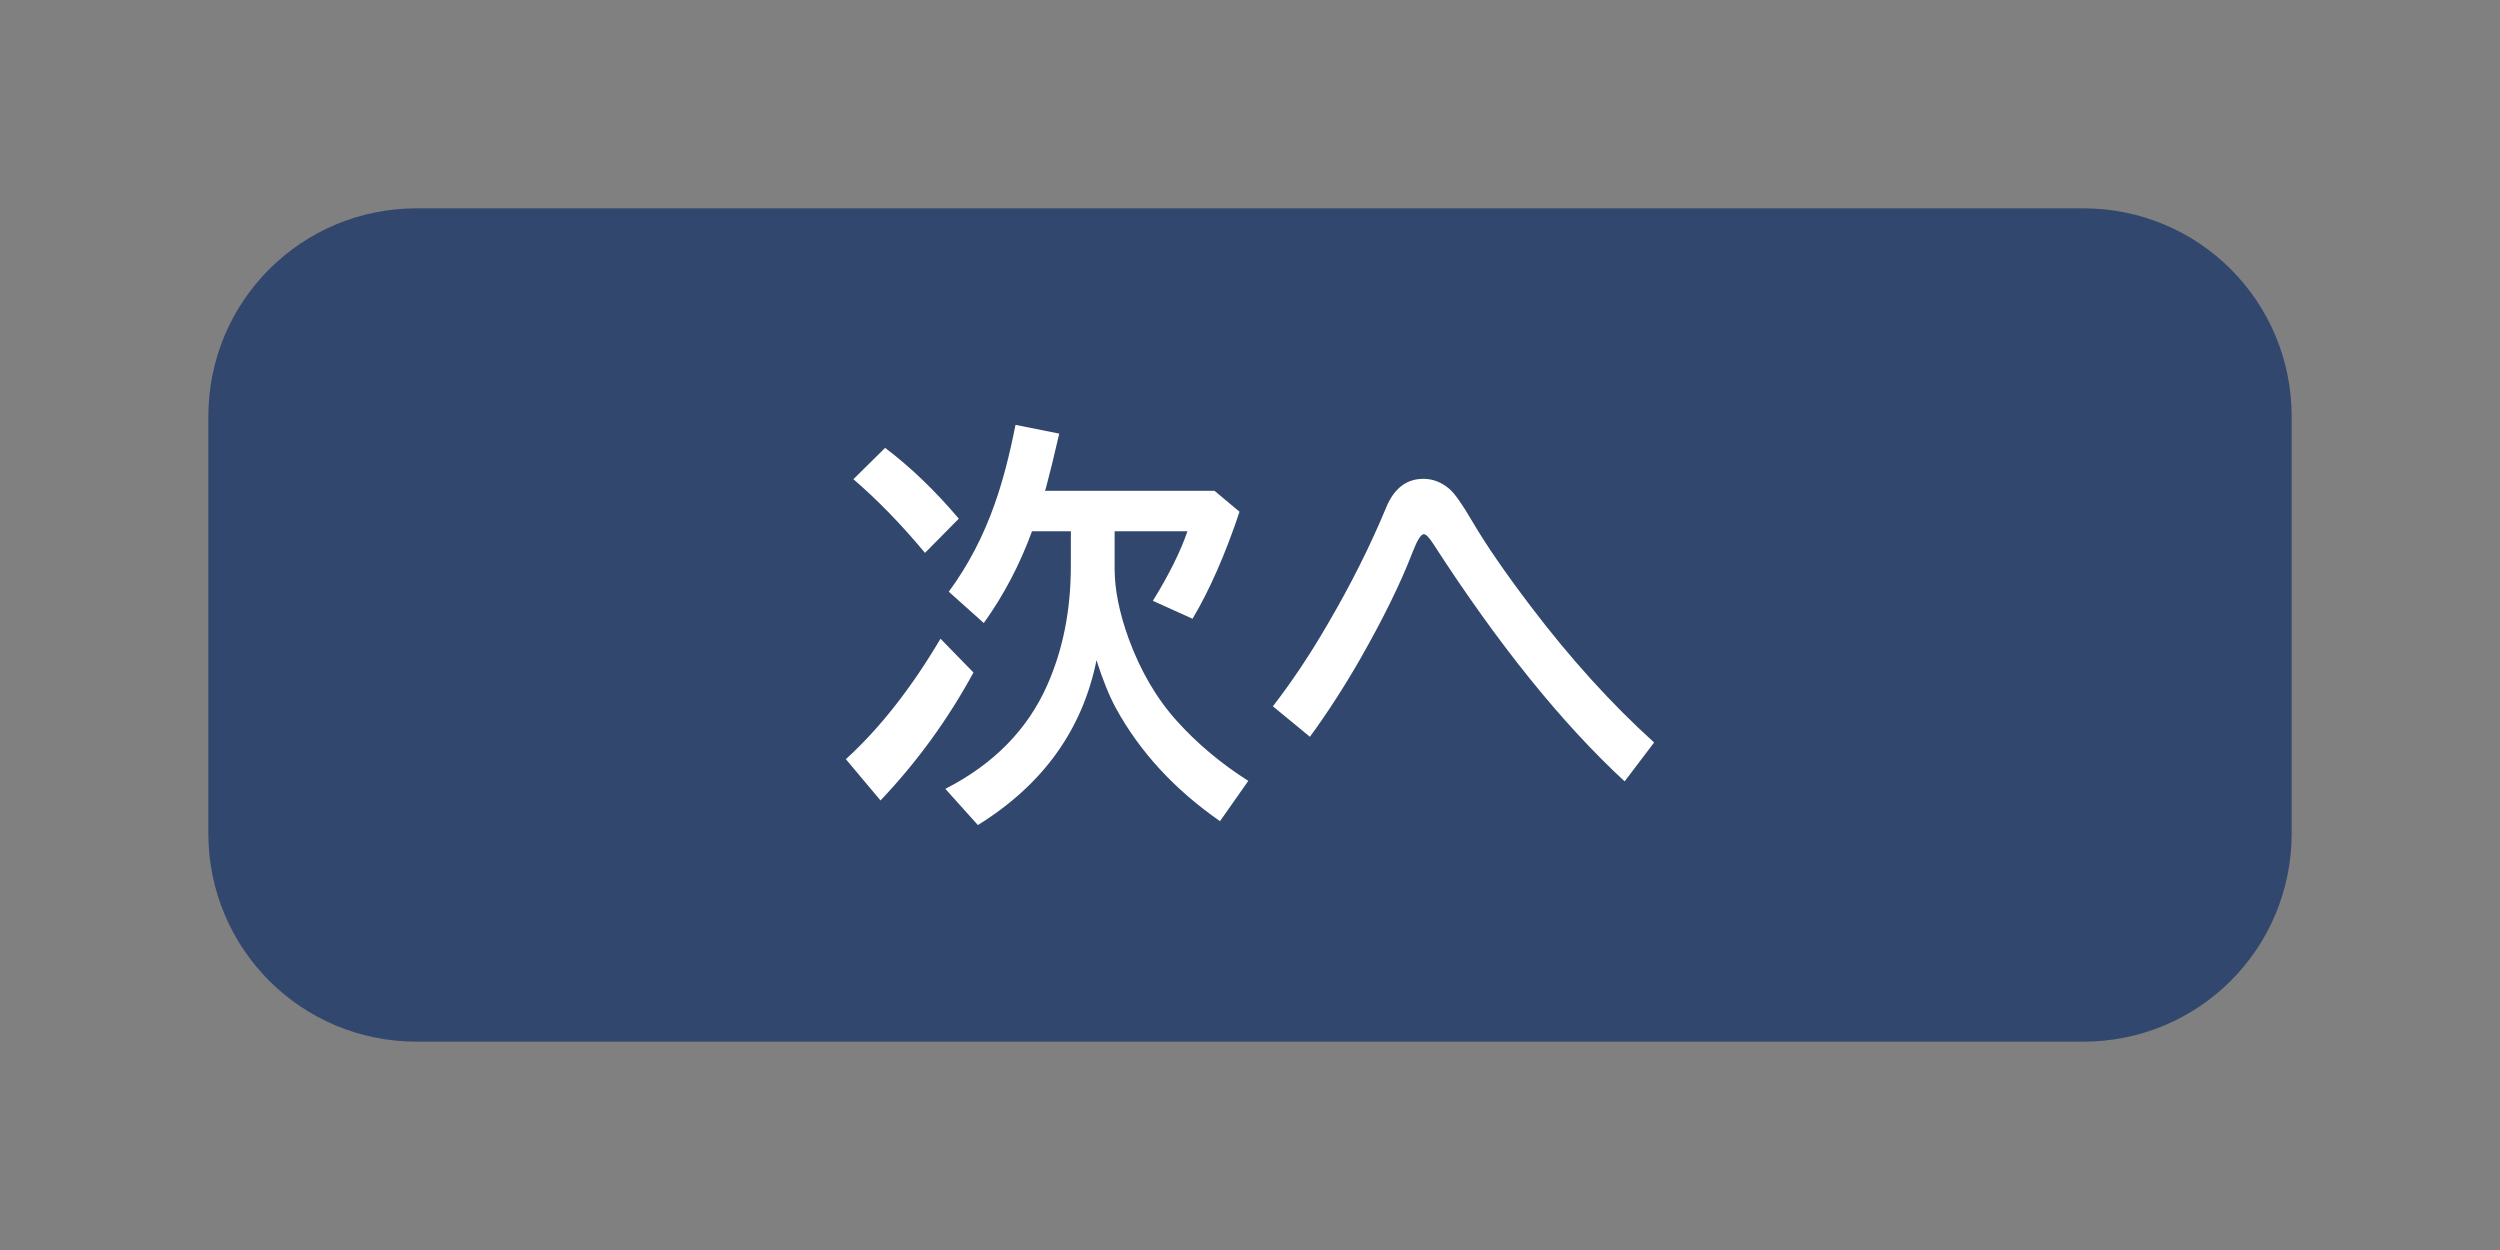 <svg version="1.1" xmlns="http://www.w3.org/2000/svg" xmlns:xlink="http://www.w3.org/1999/xlink" width="60" height="30" viewBox="0,0,60,30"><rect x="0" y="0" width="60" height="30" fill="#808080" stroke="none"/><g transform="translate(-210,-165)"><g data-paper-data="{&quot;isPaintingLayer&quot;:true}" stroke="none" stroke-width="1" stroke-linecap="butt" stroke-linejoin="miter" stroke-miterlimit="10" stroke-dasharray="" stroke-dashoffset="0" style="mix-blend-mode: normal"><path d="M220,165h40c5.54,0 10,4.46 10,10v10c0,5.54 -4.46,10 -10,10h-40c-5.54,0 -10,-4.46 -10,-10v-10c0,-5.54 4.46,-10 10,-10z" fill="none" fill-rule="evenodd"/><path d="M220,170h40c2.77,0 5,2.23 5,5v10c0,2.77 -2.23,5 -5,5h-40c-2.77,0 -5,-2.23 -5,-5v-10c0,-2.77 2.23,-5 5,-5z" fill="#31476d" fill-rule="evenodd"/><g fill="#ffffff" fill-rule="nonzero"><path d="M235.701,177.751h-0.933c-0.293,0.801 -0.679,1.535 -1.157,2.202l-0.84,-0.752c0.462,-0.628 0.83,-1.331 1.103,-2.109c0.189,-0.534 0.355,-1.165 0.498,-1.895l1.05,0.21c-0.13,0.563 -0.236,0.994 -0.317,1.294l-0.024,0.078h4.067l0.601,0.503c-0.345,1.029 -0.721,1.885 -1.128,2.568l-0.952,-0.43c0.387,-0.628 0.664,-1.185 0.83,-1.67h-1.748v0.898c0,0.498 0.112,1.058 0.337,1.68c0.286,0.781 0.675,1.444 1.167,1.987c0.485,0.537 1.053,1.012 1.704,1.426l-0.679,0.967c-1.09,-0.758 -1.924,-1.663 -2.5,-2.715c-0.163,-0.303 -0.317,-0.685 -0.464,-1.147c-0.339,1.67 -1.287,2.988 -2.847,3.955l-0.781,-0.869c1.159,-0.592 1.974,-1.423 2.446,-2.49c0.378,-0.853 0.566,-1.803 0.566,-2.852zM232.2,178.269c-0.566,-0.68 -1.139,-1.27 -1.719,-1.768l0.762,-0.752c0.615,0.465 1.204,1.032 1.768,1.699zM230.301,183.22c0.814,-0.742 1.571,-1.706 2.271,-2.891l0.791,0.811c-0.612,1.126 -1.356,2.15 -2.231,3.071z"/><path d="M240.549,181.951c0.452,-0.583 0.89,-1.239 1.313,-1.968c0.557,-0.951 1.025,-1.885 1.406,-2.803c0.189,-0.459 0.487,-0.688 0.894,-0.688c0.228,0 0.436,0.081 0.625,0.244c0.124,0.104 0.306,0.363 0.547,0.776c0.335,0.57 0.802,1.248 1.401,2.036c0.947,1.25 1.935,2.341 2.964,3.272l-0.708,0.933c-1.507,-1.393 -3.035,-3.289 -4.585,-5.689c-0.104,-0.163 -0.182,-0.244 -0.234,-0.244c-0.068,0 -0.16,0.146 -0.273,0.439c-0.283,0.736 -0.702,1.589 -1.255,2.559c-0.391,0.68 -0.793,1.302 -1.206,1.865z"/></g></g></g></svg>